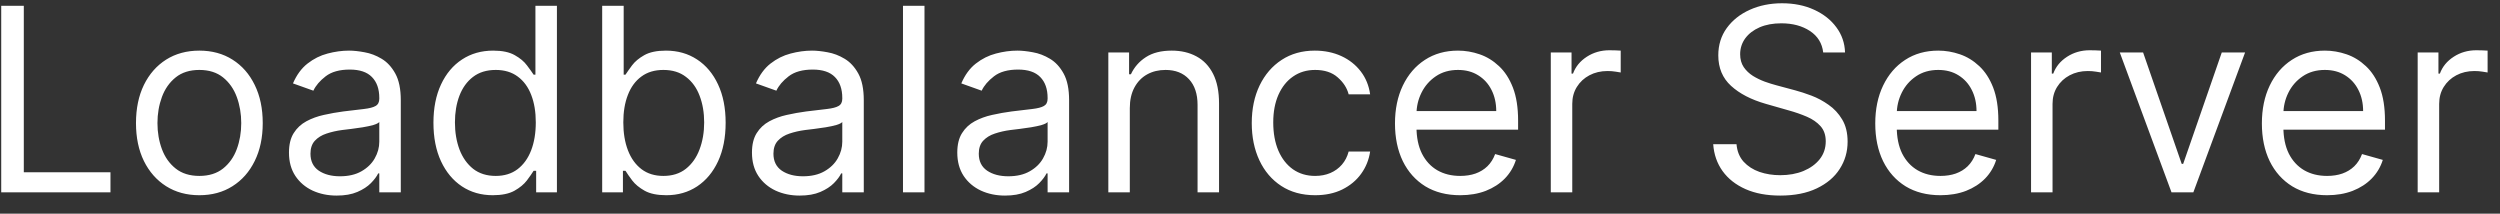 <svg width="117" height="10" viewBox="0 0 117 10" fill="none" xmlns="http://www.w3.org/2000/svg">
<rect x="0" y="0" width="117" height="10" fill="#333333" stroke="none"/>
<path d="M0.057 9V0.273H1.114V8.062H5.17V9H0.057ZM9.33 9.136C8.739 9.136 8.22 8.996 7.774 8.714C7.331 8.433 6.984 8.04 6.734 7.534C6.487 7.028 6.364 6.438 6.364 5.761C6.364 5.08 6.487 4.484 6.734 3.976C6.984 3.467 7.331 3.072 7.774 2.791C8.22 2.51 8.739 2.369 9.33 2.369C9.92 2.369 10.438 2.51 10.881 2.791C11.327 3.072 11.673 3.467 11.921 3.976C12.171 4.484 12.296 5.08 12.296 5.761C12.296 6.438 12.171 7.028 11.921 7.534C11.673 8.04 11.327 8.433 10.881 8.714C10.438 8.996 9.92 9.136 9.33 9.136ZM9.33 8.233C9.778 8.233 10.148 8.118 10.438 7.888C10.727 7.658 10.942 7.355 11.081 6.98C11.22 6.605 11.29 6.199 11.29 5.761C11.29 5.324 11.22 4.916 11.081 4.538C10.942 4.161 10.727 3.855 10.438 3.622C10.148 3.389 9.778 3.273 9.33 3.273C8.881 3.273 8.511 3.389 8.222 3.622C7.932 3.855 7.717 4.161 7.578 4.538C7.439 4.916 7.369 5.324 7.369 5.761C7.369 6.199 7.439 6.605 7.578 6.98C7.717 7.355 7.932 7.658 8.222 7.888C8.511 8.118 8.881 8.233 9.33 8.233ZM15.757 9.153C15.342 9.153 14.966 9.075 14.627 8.919C14.289 8.76 14.021 8.531 13.822 8.233C13.623 7.932 13.524 7.568 13.524 7.142C13.524 6.767 13.598 6.463 13.745 6.23C13.893 5.994 14.091 5.81 14.338 5.676C14.585 5.543 14.858 5.443 15.156 5.378C15.457 5.31 15.76 5.256 16.064 5.216C16.461 5.165 16.784 5.126 17.031 5.101C17.281 5.072 17.463 5.026 17.576 4.96C17.693 4.895 17.751 4.781 17.751 4.619V4.585C17.751 4.165 17.636 3.838 17.406 3.605C17.179 3.372 16.834 3.256 16.37 3.256C15.89 3.256 15.514 3.361 15.241 3.571C14.968 3.781 14.777 4.006 14.666 4.244L13.711 3.903C13.882 3.506 14.109 3.196 14.393 2.974C14.68 2.75 14.992 2.594 15.331 2.506C15.671 2.415 16.007 2.369 16.336 2.369C16.547 2.369 16.788 2.395 17.061 2.446C17.336 2.494 17.602 2.595 17.858 2.749C18.116 2.902 18.331 3.134 18.501 3.443C18.672 3.753 18.757 4.168 18.757 4.688V9H17.751V8.114H17.7C17.632 8.256 17.518 8.408 17.359 8.57C17.2 8.732 16.988 8.869 16.724 8.983C16.46 9.097 16.137 9.153 15.757 9.153ZM15.91 8.25C16.308 8.25 16.643 8.172 16.916 8.016C17.191 7.859 17.399 7.658 17.538 7.411C17.68 7.163 17.751 6.903 17.751 6.631V5.71C17.709 5.761 17.615 5.808 17.47 5.851C17.328 5.891 17.163 5.926 16.976 5.957C16.791 5.986 16.61 6.011 16.434 6.034C16.261 6.054 16.12 6.071 16.012 6.085C15.751 6.119 15.507 6.175 15.28 6.251C15.055 6.325 14.873 6.438 14.734 6.588C14.598 6.736 14.53 6.938 14.53 7.193C14.53 7.543 14.659 7.807 14.917 7.986C15.179 8.162 15.51 8.25 15.91 8.25ZM23.064 9.136C22.518 9.136 22.037 8.999 21.619 8.723C21.202 8.445 20.875 8.053 20.639 7.547C20.403 7.038 20.285 6.438 20.285 5.744C20.285 5.057 20.403 4.46 20.639 3.955C20.875 3.449 21.203 3.058 21.624 2.783C22.044 2.507 22.53 2.369 23.081 2.369C23.507 2.369 23.844 2.44 24.091 2.582C24.341 2.722 24.531 2.881 24.662 3.06C24.796 3.236 24.899 3.381 24.973 3.494H25.058V0.273H26.064V9H25.092V7.994H24.973C24.899 8.114 24.794 8.264 24.658 8.446C24.521 8.625 24.327 8.786 24.074 8.928C23.821 9.067 23.484 9.136 23.064 9.136ZM23.2 8.233C23.604 8.233 23.945 8.128 24.223 7.918C24.501 7.705 24.713 7.411 24.858 7.036C25.003 6.658 25.075 6.222 25.075 5.727C25.075 5.239 25.004 4.811 24.862 4.445C24.72 4.075 24.51 3.788 24.232 3.584C23.953 3.376 23.609 3.273 23.2 3.273C22.774 3.273 22.419 3.382 22.135 3.601C21.854 3.817 21.642 4.111 21.5 4.483C21.361 4.852 21.291 5.267 21.291 5.727C21.291 6.193 21.362 6.616 21.504 6.997C21.649 7.375 21.862 7.676 22.143 7.901C22.428 8.122 22.78 8.233 23.2 8.233ZM28.182 9V0.273H29.188V3.494H29.273C29.347 3.381 29.449 3.236 29.579 3.06C29.713 2.881 29.903 2.722 30.151 2.582C30.401 2.44 30.739 2.369 31.165 2.369C31.716 2.369 32.202 2.507 32.622 2.783C33.043 3.058 33.371 3.449 33.606 3.955C33.842 4.46 33.96 5.057 33.96 5.744C33.96 6.438 33.842 7.038 33.606 7.547C33.371 8.053 33.044 8.445 32.626 8.723C32.209 8.999 31.727 9.136 31.182 9.136C30.761 9.136 30.425 9.067 30.172 8.928C29.919 8.786 29.724 8.625 29.588 8.446C29.452 8.264 29.347 8.114 29.273 7.994H29.153V9H28.182ZM29.171 5.727C29.171 6.222 29.243 6.658 29.388 7.036C29.533 7.411 29.744 7.705 30.023 7.918C30.301 8.128 30.642 8.233 31.046 8.233C31.466 8.233 31.817 8.122 32.098 7.901C32.382 7.676 32.595 7.375 32.737 6.997C32.882 6.616 32.955 6.193 32.955 5.727C32.955 5.267 32.883 4.852 32.742 4.483C32.602 4.111 32.391 3.817 32.106 3.601C31.825 3.382 31.472 3.273 31.046 3.273C30.636 3.273 30.293 3.376 30.014 3.584C29.736 3.788 29.526 4.075 29.384 4.445C29.241 4.811 29.171 5.239 29.171 5.727ZM37.425 9.153C37.01 9.153 36.633 9.075 36.295 8.919C35.957 8.76 35.689 8.531 35.49 8.233C35.291 7.932 35.192 7.568 35.192 7.142C35.192 6.767 35.266 6.463 35.413 6.23C35.561 5.994 35.758 5.81 36.006 5.676C36.253 5.543 36.526 5.443 36.824 5.378C37.125 5.31 37.428 5.256 37.731 5.216C38.129 5.165 38.452 5.126 38.699 5.101C38.949 5.072 39.131 5.026 39.244 4.96C39.361 4.895 39.419 4.781 39.419 4.619V4.585C39.419 4.165 39.304 3.838 39.074 3.605C38.847 3.372 38.501 3.256 38.038 3.256C37.558 3.256 37.182 3.361 36.909 3.571C36.636 3.781 36.445 4.006 36.334 4.244L35.379 3.903C35.55 3.506 35.777 3.196 36.061 2.974C36.348 2.75 36.66 2.594 36.999 2.506C37.34 2.415 37.675 2.369 38.004 2.369C38.215 2.369 38.456 2.395 38.729 2.446C39.004 2.494 39.27 2.595 39.526 2.749C39.784 2.902 39.999 3.134 40.169 3.443C40.34 3.753 40.425 4.168 40.425 4.688V9H39.419V8.114H39.368C39.3 8.256 39.186 8.408 39.027 8.57C38.868 8.732 38.656 8.869 38.392 8.983C38.128 9.097 37.805 9.153 37.425 9.153ZM37.578 8.25C37.976 8.25 38.311 8.172 38.584 8.016C38.859 7.859 39.067 7.658 39.206 7.411C39.348 7.163 39.419 6.903 39.419 6.631V5.71C39.376 5.761 39.283 5.808 39.138 5.851C38.996 5.891 38.831 5.926 38.644 5.957C38.459 5.986 38.278 6.011 38.102 6.034C37.929 6.054 37.788 6.071 37.68 6.085C37.419 6.119 37.175 6.175 36.947 6.251C36.723 6.325 36.541 6.438 36.402 6.588C36.266 6.736 36.197 6.938 36.197 7.193C36.197 7.543 36.327 7.807 36.585 7.986C36.847 8.162 37.178 8.25 37.578 8.25ZM43.266 0.273V9H42.26V0.273H43.266ZM47.034 9.153C46.619 9.153 46.243 9.075 45.905 8.919C45.567 8.76 45.298 8.531 45.099 8.233C44.901 7.932 44.801 7.568 44.801 7.142C44.801 6.767 44.875 6.463 45.023 6.23C45.17 5.994 45.368 5.81 45.615 5.676C45.862 5.543 46.135 5.443 46.433 5.378C46.734 5.31 47.037 5.256 47.341 5.216C47.739 5.165 48.061 5.126 48.308 5.101C48.558 5.072 48.74 5.026 48.854 4.96C48.97 4.895 49.028 4.781 49.028 4.619V4.585C49.028 4.165 48.913 3.838 48.683 3.605C48.456 3.372 48.111 3.256 47.648 3.256C47.168 3.256 46.791 3.361 46.519 3.571C46.246 3.781 46.054 4.006 45.943 4.244L44.989 3.903C45.159 3.506 45.386 3.196 45.67 2.974C45.957 2.75 46.27 2.594 46.608 2.506C46.949 2.415 47.284 2.369 47.614 2.369C47.824 2.369 48.065 2.395 48.338 2.446C48.614 2.494 48.879 2.595 49.135 2.749C49.394 2.902 49.608 3.134 49.778 3.443C49.949 3.753 50.034 4.168 50.034 4.688V9H49.028V8.114H48.977C48.909 8.256 48.795 8.408 48.636 8.57C48.477 8.732 48.266 8.869 48.001 8.983C47.737 9.097 47.415 9.153 47.034 9.153ZM47.188 8.25C47.585 8.25 47.92 8.172 48.193 8.016C48.469 7.859 48.676 7.658 48.815 7.411C48.957 7.163 49.028 6.903 49.028 6.631V5.71C48.986 5.761 48.892 5.808 48.747 5.851C48.605 5.891 48.44 5.926 48.253 5.957C48.068 5.986 47.888 6.011 47.712 6.034C47.538 6.054 47.398 6.071 47.29 6.085C47.028 6.119 46.784 6.175 46.557 6.251C46.332 6.325 46.151 6.438 46.011 6.588C45.875 6.736 45.807 6.938 45.807 7.193C45.807 7.543 45.936 7.807 46.195 7.986C46.456 8.162 46.787 8.25 47.188 8.25ZM52.875 5.062V9H51.87V2.455H52.841V3.477H52.926C53.08 3.145 53.313 2.878 53.625 2.676C53.938 2.472 54.341 2.369 54.836 2.369C55.279 2.369 55.666 2.46 55.999 2.642C56.331 2.821 56.59 3.094 56.775 3.46C56.959 3.824 57.051 4.284 57.051 4.841V9H56.046V4.909C56.046 4.395 55.912 3.994 55.645 3.707C55.378 3.418 55.012 3.273 54.546 3.273C54.225 3.273 53.938 3.342 53.685 3.482C53.435 3.621 53.238 3.824 53.093 4.091C52.948 4.358 52.875 4.682 52.875 5.062ZM61.548 9.136C60.935 9.136 60.406 8.991 59.963 8.702C59.52 8.412 59.179 8.013 58.94 7.504C58.702 6.996 58.582 6.415 58.582 5.761C58.582 5.097 58.705 4.51 58.949 4.001C59.196 3.49 59.54 3.091 59.98 2.804C60.423 2.514 60.94 2.369 61.531 2.369C61.992 2.369 62.406 2.455 62.776 2.625C63.145 2.795 63.447 3.034 63.683 3.341C63.919 3.648 64.065 4.006 64.122 4.415H63.117C63.04 4.116 62.869 3.852 62.605 3.622C62.344 3.389 61.992 3.273 61.548 3.273C61.156 3.273 60.812 3.375 60.517 3.58C60.224 3.781 59.996 4.067 59.831 4.436C59.669 4.803 59.588 5.233 59.588 5.727C59.588 6.233 59.668 6.673 59.827 7.048C59.989 7.423 60.216 7.714 60.508 7.922C60.804 8.129 61.151 8.233 61.548 8.233C61.81 8.233 62.047 8.188 62.26 8.097C62.473 8.006 62.653 7.875 62.801 7.705C62.949 7.534 63.054 7.33 63.117 7.091H64.122C64.065 7.477 63.925 7.825 63.7 8.135C63.479 8.442 63.185 8.686 62.818 8.868C62.455 9.047 62.031 9.136 61.548 9.136ZM68.337 9.136C67.706 9.136 67.162 8.997 66.704 8.719C66.25 8.438 65.899 8.045 65.652 7.543C65.408 7.037 65.285 6.449 65.285 5.778C65.285 5.108 65.408 4.517 65.652 4.006C65.899 3.491 66.243 3.091 66.683 2.804C67.126 2.514 67.644 2.369 68.234 2.369C68.575 2.369 68.912 2.426 69.244 2.54C69.577 2.653 69.879 2.838 70.152 3.094C70.425 3.347 70.642 3.682 70.804 4.099C70.966 4.517 71.047 5.031 71.047 5.642V6.068H66.001V5.199H70.024C70.024 4.83 69.95 4.5 69.803 4.21C69.658 3.92 69.45 3.692 69.18 3.524C68.913 3.357 68.598 3.273 68.234 3.273C67.834 3.273 67.487 3.372 67.195 3.571C66.905 3.767 66.682 4.023 66.526 4.338C66.369 4.653 66.291 4.991 66.291 5.352V5.932C66.291 6.426 66.376 6.845 66.547 7.189C66.72 7.53 66.96 7.79 67.267 7.969C67.574 8.145 67.93 8.233 68.337 8.233C68.601 8.233 68.84 8.196 69.053 8.122C69.269 8.045 69.454 7.932 69.611 7.781C69.767 7.628 69.888 7.438 69.973 7.21L70.945 7.483C70.842 7.812 70.671 8.102 70.429 8.352C70.188 8.599 69.889 8.793 69.534 8.932C69.179 9.068 68.78 9.136 68.337 9.136ZM72.577 9V2.455H73.548V3.443H73.617C73.736 3.119 73.952 2.857 74.264 2.655C74.577 2.453 74.929 2.352 75.321 2.352C75.395 2.352 75.487 2.354 75.598 2.357C75.709 2.359 75.793 2.364 75.849 2.369V3.392C75.815 3.384 75.737 3.371 75.615 3.354C75.496 3.334 75.369 3.324 75.236 3.324C74.918 3.324 74.633 3.391 74.383 3.524C74.136 3.655 73.94 3.837 73.796 4.07C73.653 4.3 73.582 4.562 73.582 4.858V9H72.577ZM85.326 2.455C85.275 2.023 85.067 1.688 84.704 1.449C84.34 1.21 83.894 1.091 83.365 1.091C82.979 1.091 82.641 1.153 82.351 1.278C82.064 1.403 81.84 1.575 81.678 1.794C81.519 2.013 81.439 2.261 81.439 2.54C81.439 2.773 81.495 2.973 81.606 3.141C81.719 3.305 81.864 3.443 82.04 3.554C82.216 3.662 82.401 3.751 82.594 3.822C82.787 3.891 82.965 3.946 83.127 3.989L84.013 4.227C84.24 4.287 84.493 4.369 84.772 4.474C85.053 4.58 85.321 4.723 85.577 4.905C85.836 5.084 86.049 5.314 86.216 5.595C86.384 5.876 86.468 6.222 86.468 6.631C86.468 7.102 86.344 7.528 86.097 7.909C85.853 8.29 85.495 8.592 85.023 8.817C84.554 9.041 83.985 9.153 83.314 9.153C82.689 9.153 82.148 9.053 81.691 8.851C81.236 8.649 80.878 8.368 80.617 8.007C80.358 7.646 80.212 7.227 80.178 6.75H81.269C81.297 7.08 81.408 7.352 81.601 7.568C81.797 7.781 82.044 7.94 82.343 8.045C82.644 8.148 82.968 8.199 83.314 8.199C83.718 8.199 84.08 8.134 84.401 8.003C84.722 7.869 84.976 7.685 85.164 7.449C85.351 7.21 85.445 6.932 85.445 6.614C85.445 6.324 85.364 6.088 85.202 5.906C85.04 5.724 84.827 5.577 84.563 5.463C84.299 5.349 84.013 5.25 83.706 5.165L82.632 4.858C81.951 4.662 81.411 4.382 81.013 4.018C80.615 3.655 80.416 3.179 80.416 2.591C80.416 2.102 80.549 1.676 80.813 1.312C81.08 0.946 81.438 0.662 81.887 0.46C82.338 0.256 82.843 0.153 83.4 0.153C83.962 0.153 84.462 0.254 84.9 0.456C85.337 0.655 85.684 0.928 85.939 1.274C86.198 1.621 86.334 2.014 86.348 2.455H85.326ZM90.813 9.136C90.183 9.136 89.638 8.997 89.181 8.719C88.727 8.438 88.376 8.045 88.129 7.543C87.884 7.037 87.762 6.449 87.762 5.778C87.762 5.108 87.884 4.517 88.129 4.006C88.376 3.491 88.719 3.091 89.16 2.804C89.603 2.514 90.12 2.369 90.711 2.369C91.052 2.369 91.388 2.426 91.721 2.54C92.053 2.653 92.356 2.838 92.629 3.094C92.901 3.347 93.119 3.682 93.281 4.099C93.442 4.517 93.523 5.031 93.523 5.642V6.068H88.478V5.199H92.501C92.501 4.83 92.427 4.5 92.279 4.21C92.134 3.92 91.927 3.692 91.657 3.524C91.39 3.357 91.075 3.273 90.711 3.273C90.31 3.273 89.964 3.372 89.671 3.571C89.381 3.767 89.158 4.023 89.002 4.338C88.846 4.653 88.768 4.991 88.768 5.352V5.932C88.768 6.426 88.853 6.845 89.023 7.189C89.197 7.53 89.437 7.79 89.744 7.969C90.05 8.145 90.407 8.233 90.813 8.233C91.077 8.233 91.316 8.196 91.529 8.122C91.745 8.045 91.931 7.932 92.087 7.781C92.244 7.628 92.364 7.438 92.45 7.21L93.421 7.483C93.319 7.812 93.147 8.102 92.906 8.352C92.664 8.599 92.366 8.793 92.011 8.932C91.656 9.068 91.256 9.136 90.813 9.136ZM95.053 9V2.455H96.025V3.443H96.093C96.212 3.119 96.428 2.857 96.741 2.655C97.053 2.453 97.406 2.352 97.798 2.352C97.871 2.352 97.964 2.354 98.075 2.357C98.185 2.359 98.269 2.364 98.326 2.369V3.392C98.292 3.384 98.214 3.371 98.092 3.354C97.972 3.334 97.846 3.324 97.712 3.324C97.394 3.324 97.11 3.391 96.86 3.524C96.613 3.655 96.417 3.837 96.272 4.07C96.13 4.3 96.059 4.562 96.059 4.858V9H95.053ZM105.07 2.455L102.649 9H101.626L99.206 2.455H100.297L102.104 7.67H102.172L103.979 2.455H105.07ZM108.907 9.136C108.276 9.136 107.732 8.997 107.275 8.719C106.82 8.438 106.469 8.045 106.222 7.543C105.978 7.037 105.856 6.449 105.856 5.778C105.856 5.108 105.978 4.517 106.222 4.006C106.469 3.491 106.813 3.091 107.254 2.804C107.697 2.514 108.214 2.369 108.805 2.369C109.146 2.369 109.482 2.426 109.815 2.54C110.147 2.653 110.45 2.838 110.722 3.094C110.995 3.347 111.212 3.682 111.374 4.099C111.536 4.517 111.617 5.031 111.617 5.642V6.068H106.572V5.199H110.594C110.594 4.83 110.521 4.5 110.373 4.21C110.228 3.92 110.021 3.692 109.751 3.524C109.484 3.357 109.168 3.273 108.805 3.273C108.404 3.273 108.058 3.372 107.765 3.571C107.475 3.767 107.252 4.023 107.096 4.338C106.94 4.653 106.862 4.991 106.862 5.352V5.932C106.862 6.426 106.947 6.845 107.117 7.189C107.29 7.53 107.531 7.79 107.837 7.969C108.144 8.145 108.501 8.233 108.907 8.233C109.171 8.233 109.41 8.196 109.623 8.122C109.839 8.045 110.025 7.932 110.181 7.781C110.337 7.628 110.458 7.438 110.543 7.21L111.515 7.483C111.413 7.812 111.241 8.102 110.999 8.352C110.758 8.599 110.46 8.793 110.104 8.932C109.749 9.068 109.35 9.136 108.907 9.136ZM113.147 9V2.455H114.119V3.443H114.187C114.306 3.119 114.522 2.857 114.835 2.655C115.147 2.453 115.499 2.352 115.891 2.352C115.965 2.352 116.058 2.354 116.168 2.357C116.279 2.359 116.363 2.364 116.42 2.369V3.392C116.386 3.384 116.308 3.371 116.185 3.354C116.066 3.334 115.94 3.324 115.806 3.324C115.488 3.324 115.204 3.391 114.954 3.524C114.707 3.655 114.511 3.837 114.366 4.07C114.224 4.3 114.153 4.562 114.153 4.858V9H113.147Z" fill="white"/>
</svg>
